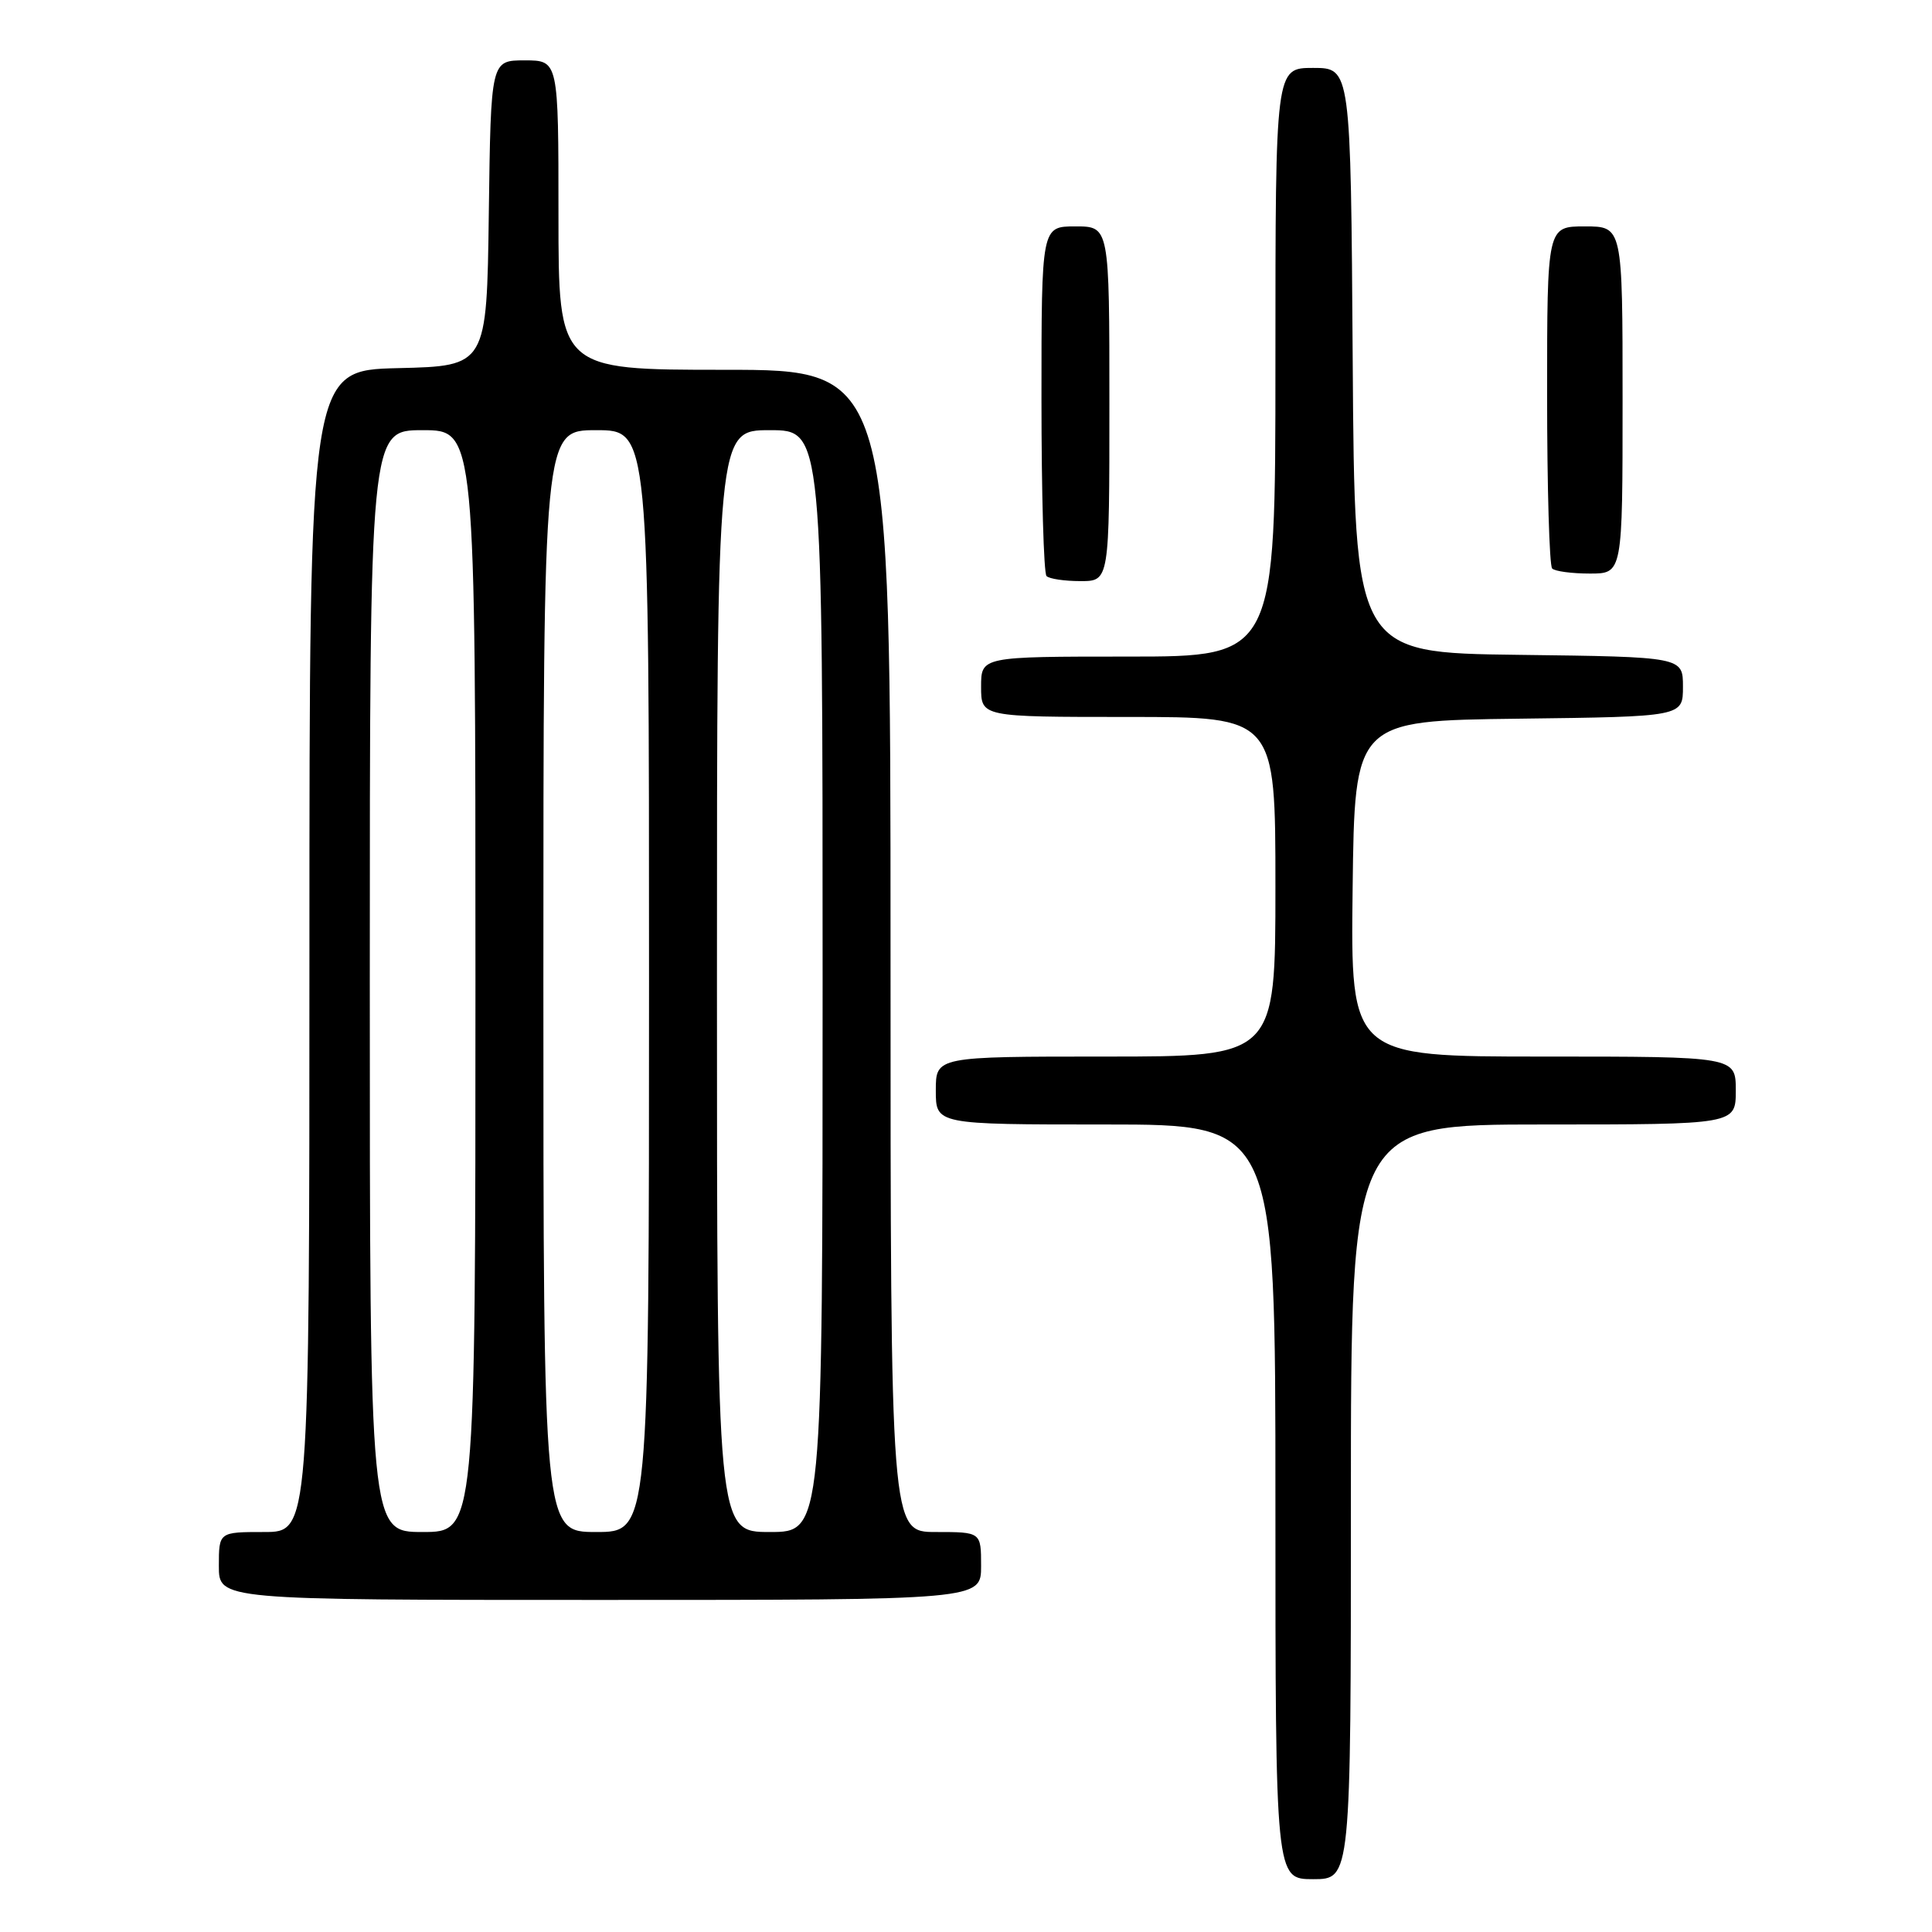 <?xml version="1.0" encoding="UTF-8" standalone="no"?>
<!DOCTYPE svg PUBLIC "-//W3C//DTD SVG 1.1//EN" "http://www.w3.org/Graphics/SVG/1.1/DTD/svg11.dtd" >
<svg xmlns="http://www.w3.org/2000/svg" xmlns:xlink="http://www.w3.org/1999/xlink" version="1.1" viewBox="0 0 256 256">
 <g >
 <path fill="currentColor"
d=" M 179.00 199.00 C 179.00 149.00 179.00 149.00 204.50 149.00 C 230.00 149.00 230.00 149.00 230.00 144.50 C 230.00 140.00 230.00 140.00 204.48 140.00 C 178.96 140.00 178.96 140.00 179.23 117.75 C 179.50 95.50 179.50 95.50 201.25 95.23 C 223.00 94.96 223.00 94.96 223.00 91.00 C 223.00 87.04 223.00 87.04 201.25 86.77 C 179.50 86.50 179.50 86.50 179.24 47.75 C 178.98 9.00 178.98 9.00 173.99 9.00 C 169.00 9.00 169.00 9.00 169.00 48.00 C 169.00 87.00 169.00 87.00 149.50 87.00 C 130.00 87.00 130.00 87.00 130.00 91.00 C 130.00 95.00 130.00 95.00 149.50 95.00 C 169.00 95.00 169.00 95.00 169.00 117.50 C 169.00 140.00 169.00 140.00 146.50 140.00 C 124.00 140.00 124.00 140.00 124.00 144.50 C 124.00 149.00 124.00 149.00 146.50 149.00 C 169.00 149.00 169.00 149.00 169.00 199.00 C 169.00 249.00 169.00 249.00 174.00 249.00 C 179.00 249.00 179.00 249.00 179.00 199.00 Z  M 130.00 207.50 C 130.00 203.00 130.00 203.00 124.00 203.00 C 118.00 203.00 118.00 203.00 118.00 126.00 C 118.00 49.00 118.00 49.00 96.00 49.00 C 74.00 49.00 74.00 49.00 74.00 28.50 C 74.00 8.00 74.00 8.00 69.52 8.00 C 65.04 8.00 65.04 8.00 64.77 28.25 C 64.50 48.50 64.50 48.50 52.75 48.78 C 41.00 49.06 41.00 49.06 41.00 126.03 C 41.00 203.00 41.00 203.00 35.00 203.00 C 29.00 203.00 29.00 203.00 29.00 207.50 C 29.00 212.00 29.00 212.00 79.50 212.00 C 130.00 212.00 130.00 212.00 130.00 207.50 Z  M 147.00 53.50 C 147.00 30.00 147.00 30.00 142.50 30.00 C 138.00 30.00 138.00 30.00 138.00 52.83 C 138.00 65.39 138.30 75.97 138.67 76.33 C 139.03 76.70 141.06 77.00 143.17 77.00 C 147.00 77.00 147.00 77.00 147.00 53.50 Z  M 215.00 53.00 C 215.00 30.00 215.00 30.00 210.00 30.00 C 205.00 30.00 205.00 30.00 205.00 52.33 C 205.00 64.62 205.30 74.97 205.67 75.33 C 206.03 75.70 208.28 76.00 210.67 76.00 C 215.00 76.00 215.00 76.00 215.00 53.00 Z  M 49.00 130.00 C 49.00 57.00 49.00 57.00 56.00 57.00 C 63.00 57.00 63.00 57.00 63.00 130.00 C 63.00 203.00 63.00 203.00 56.00 203.00 C 49.00 203.00 49.00 203.00 49.00 130.00 Z  M 72.00 130.00 C 72.00 57.00 72.00 57.00 79.00 57.00 C 86.00 57.00 86.00 57.00 86.00 130.00 C 86.00 203.00 86.00 203.00 79.00 203.00 C 72.00 203.00 72.00 203.00 72.00 130.00 Z  M 95.00 130.00 C 95.00 57.00 95.00 57.00 102.00 57.00 C 109.00 57.00 109.00 57.00 109.00 130.00 C 109.00 203.00 109.00 203.00 102.00 203.00 C 95.00 203.00 95.00 203.00 95.00 130.00 Z "/>
</g>
</svg>